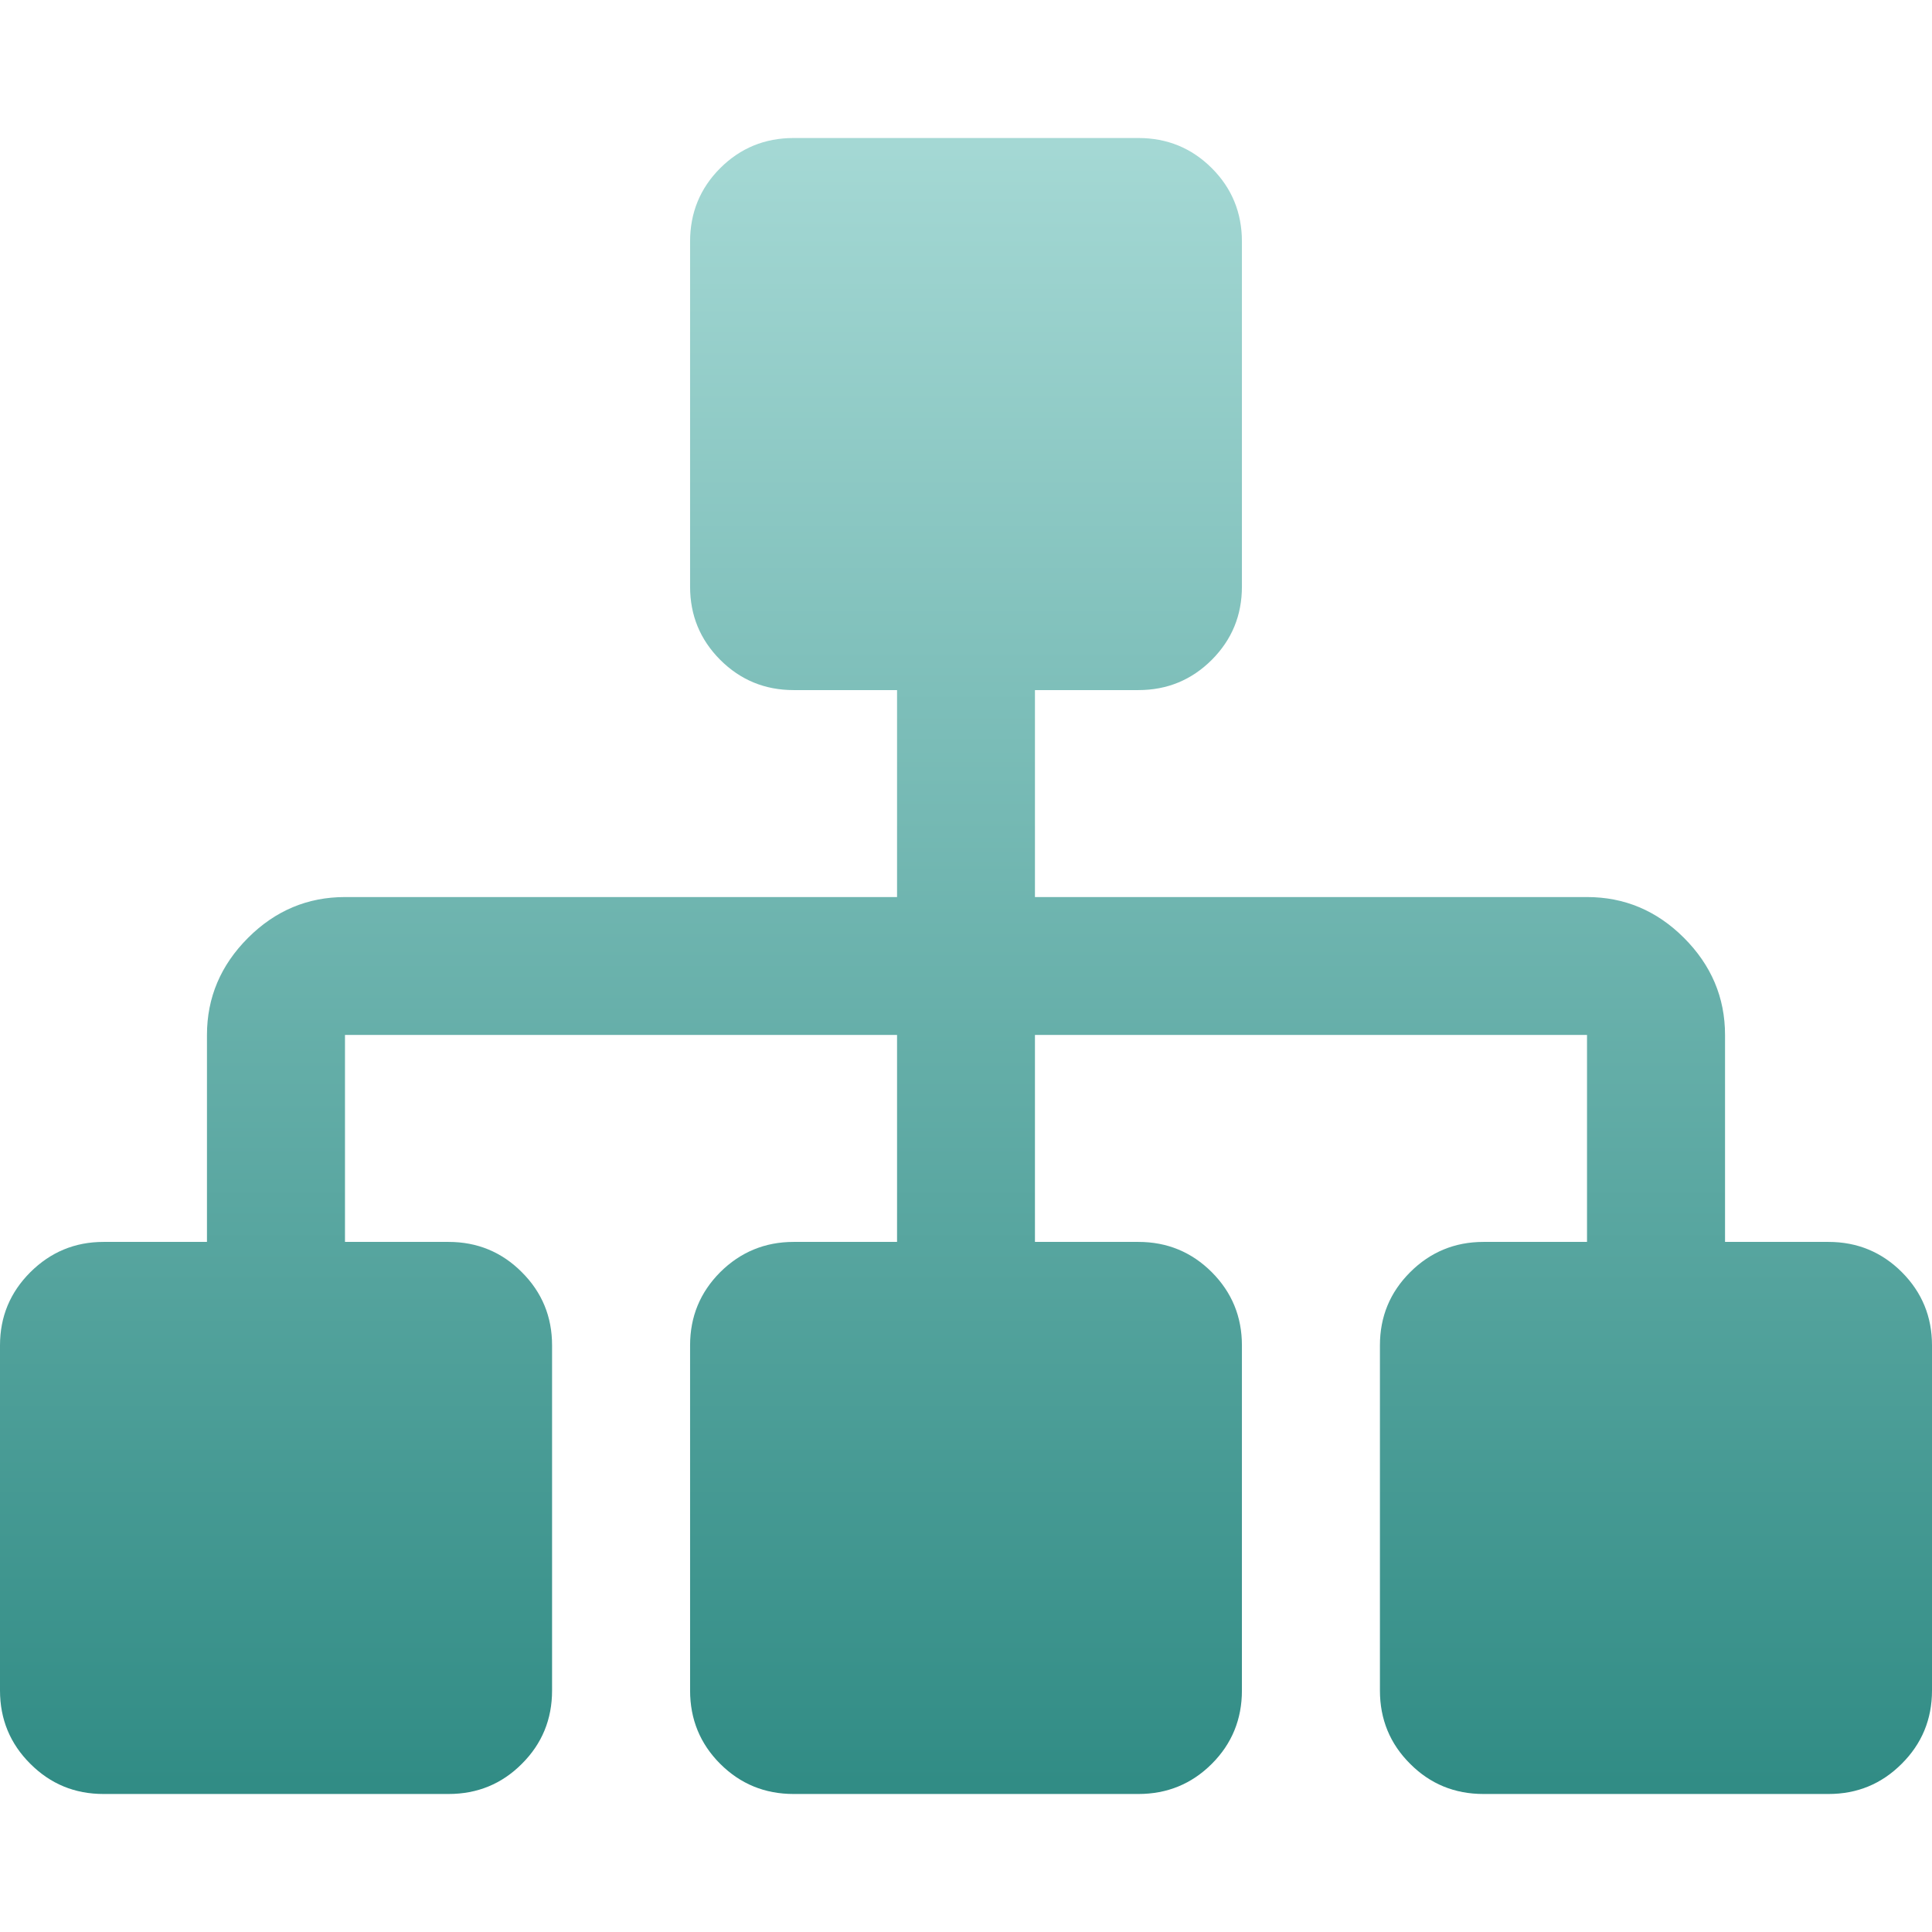 <svg xmlns="http://www.w3.org/2000/svg" width="16" height="16" version="1.1">
 <defs>
  <style id="current-color-scheme" type="text/css">
    .ColorScheme-Text { color: #d3dae3; } .ColorScheme-Highlight { color:#5294e2; }
  </style>
  <linearGradient id="oomox" x1="0%" x2="0%" y1="0%" y2="100%">
    <stop offset="0%" style="stop-color:#a4d8d4; stop-opacity:1"/>
    <stop offset="100%" style="stop-color:#318c85; stop-opacity:1"/>
  </linearGradient>
 </defs>
  <path fill="url(#oomox)" class="ColorScheme-Text" d="M 6.572 1.143 C 6.334 1.143 6.131 1.226 5.964 1.393 C 5.798 1.559 5.715 1.762 5.715 2 L 5.715 4.858 C 5.715 5.096 5.798 5.297 5.964 5.464 C 6.131 5.631 6.334 5.715 6.572 5.715 L 7.429 5.715 L 7.429 7.429 L 2.857 7.429 C 2.548 7.429 2.28 7.541 2.054 7.767 C 1.828 7.993 1.714 8.261 1.714 8.571 L 1.714 10.285 L 0.857 10.285 C 0.619 10.285 0.418 10.37 0.251 10.536 C 0.084 10.703 0 10.904 0 11.142 L 0 14 C 0 14.238 0.084 14.441 0.251 14.607 C 0.418 14.774 0.619 14.857 0.857 14.857 L 3.715 14.857 C 3.953 14.857 4.156 14.774 4.322 14.607 C 4.489 14.441 4.572 14.238 4.572 14 L 4.572 11.142 C 4.572 10.904 4.489 10.703 4.322 10.536 C 4.156 10.369 3.953 10.285 3.715 10.285 L 2.857 10.285 L 2.857 8.571 L 7.429 8.571 L 7.429 10.285 L 6.572 10.285 C 6.334 10.285 6.131 10.37 5.964 10.536 C 5.798 10.703 5.715 10.904 5.715 11.142 L 5.715 14 C 5.715 14.238 5.798 14.441 5.964 14.607 C 6.131 14.774 6.334 14.857 6.572 14.857 L 9.428 14.857 C 9.666 14.857 9.869 14.774 10.036 14.607 C 10.202 14.441 10.285 14.238 10.285 14 L 10.285 11.142 C 10.285 10.904 10.202 10.703 10.036 10.536 C 9.869 10.369 9.666 10.285 9.428 10.285 L 8.571 10.285 L 8.571 8.571 L 13.143 8.571 L 13.143 10.285 L 12.285 10.285 C 12.047 10.285 11.844 10.37 11.678 10.536 C 11.511 10.703 11.428 10.904 11.428 11.142 L 11.428 14 C 11.428 14.238 11.511 14.441 11.678 14.607 C 11.844 14.774 12.047 14.857 12.285 14.857 L 15.143 14.857 C 15.381 14.857 15.582 14.774 15.749 14.607 C 15.916 14.441 16 14.238 16 14 L 16 11.142 C 16 10.904 15.917 10.703 15.751 10.536 C 15.584 10.369 15.381 10.285 15.143 10.285 L 14.286 10.285 L 14.286 8.571 C 14.286 8.261 14.172 7.993 13.946 7.767 C 13.72 7.541 13.452 7.429 13.143 7.429 L 8.571 7.429 L 8.571 5.715 L 9.428 5.715 C 9.666 5.715 9.869 5.631 10.036 5.464 C 10.202 5.297 10.285 5.096 10.285 4.858 L 10.285 2 C 10.285 1.762 10.202 1.559 10.036 1.393 C 9.869 1.226 9.666 1.143 9.428 1.143 L 6.572 1.143 Z"/>
</svg>
